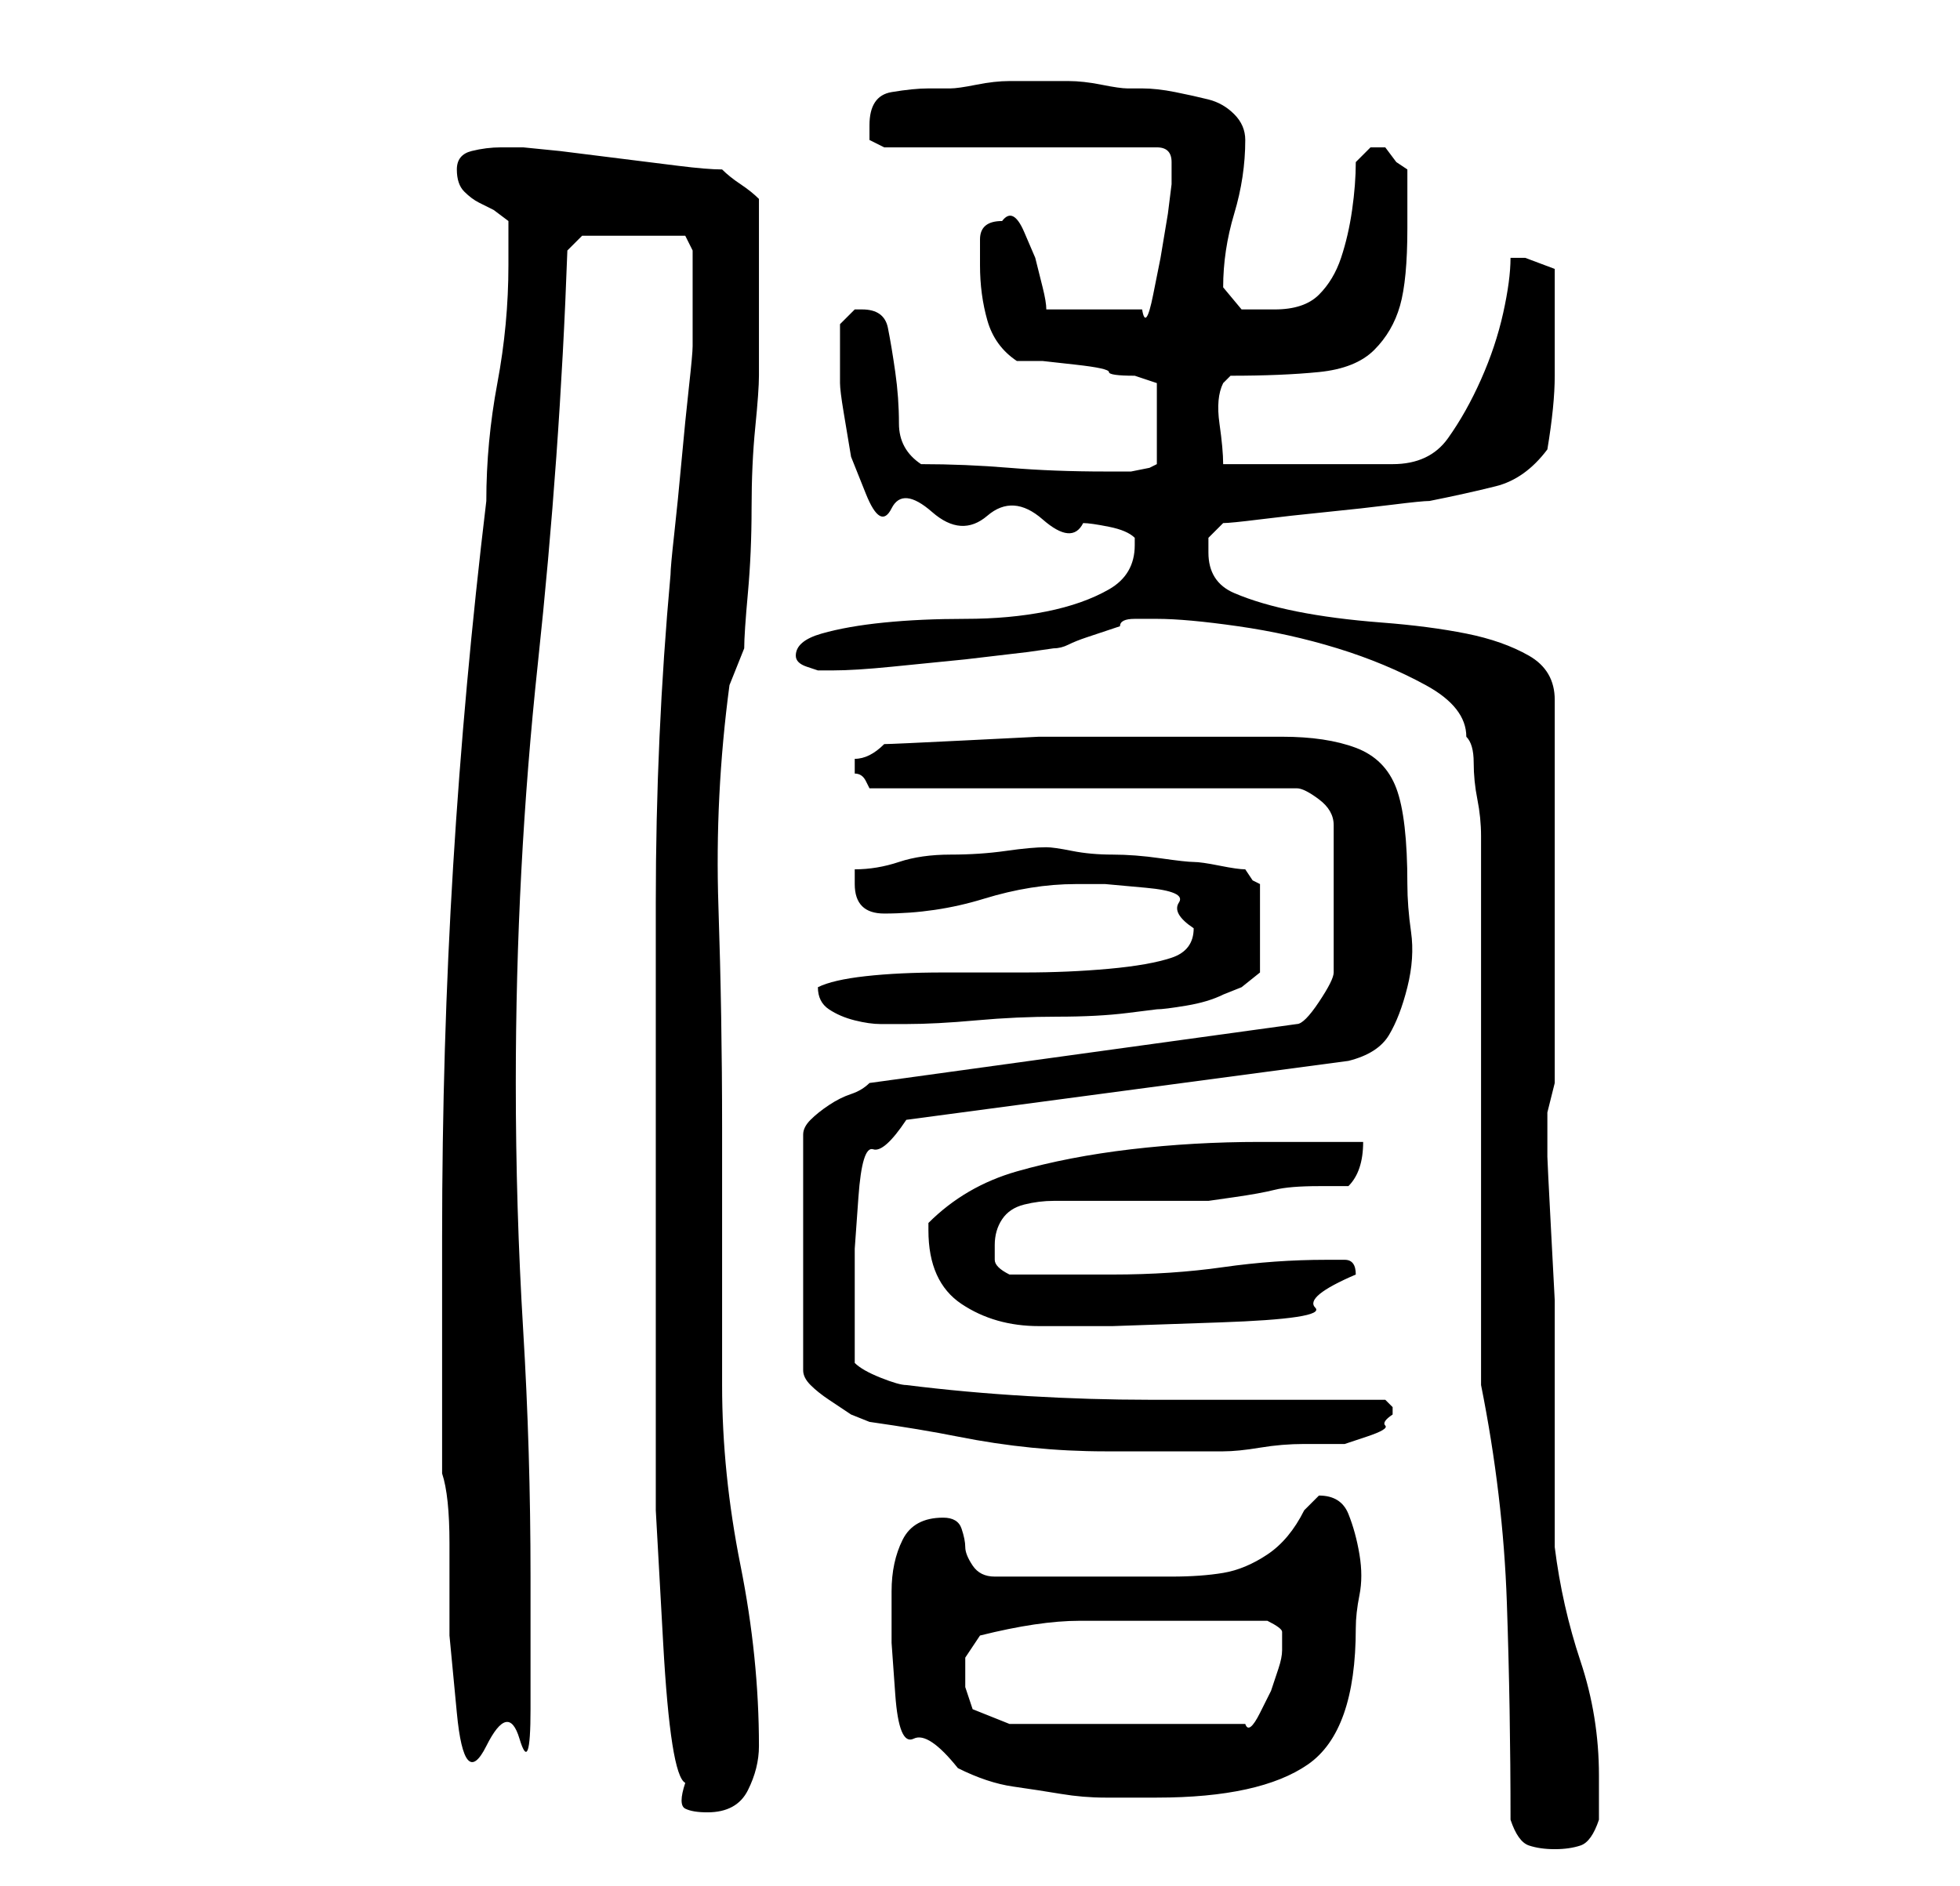 <?xml version="1.0" standalone="no"?>
<!DOCTYPE svg PUBLIC "-//W3C//DTD SVG 1.1//EN" "http://www.w3.org/Graphics/SVG/1.1/DTD/svg11.dtd" >
<svg xmlns="http://www.w3.org/2000/svg" xmlns:xlink="http://www.w3.org/1999/xlink" version="1.1" viewBox="-10 0 266 256">
   <path fill="currentColor"
d="M195 247q1 3 2.5 3.5t3.5 0.5t3.5 -0.5t2.5 -3.5v-6q0 -8 -2.5 -15.5t-3.5 -15.5v-5v-9v-8v-5v-6.5t-0.5 -9.5t-0.5 -10v-6l1 -4v-52q0 -4 -3.5 -6t-8.5 -3t-11.5 -1.5t-11.5 -1.5t-8.5 -2.5t-3.5 -5.5v-2t2 -2q1 0 5 -0.5t9 -1t9 -1t5 -0.5q5 -1 9 -2t7 -5q1 -6 1 -10
v-9v-5.5t-4 -1.5h-2q0 3 -1 7.5t-3 9t-4.5 8t-7.5 3.5h-23q0 -2 -0.5 -5.5t0.5 -5.5l0.5 -0.5l0.5 -0.5q7 0 12 -0.5t7.5 -3t3.5 -6t1 -10.5v-4v-4l-1.5 -1t-1.5 -2h-1v0h-1l-1 1l-1 1q0 3 -0.5 6.5t-1.5 6.5t-3 5t-6 2h-4.5t-2.5 -3q0 -5 1.5 -10t1.5 -10q0 -2 -1.5 -3.5
t-3.5 -2t-4.5 -1t-4.5 -0.5h-2q-1 0 -3.5 -0.5t-4.5 -0.5h-4h-4q-2 0 -4.5 0.5t-3.5 0.5h-3q-2 0 -5 0.5t-3 4.5v2t2 1h37q2 0 2 2v3t-0.5 4l-1 6t-1 5t-1.5 2h-13q0 -1 -0.5 -3l-1 -4t-1.5 -3.5t-3 -1.5q-3 0 -3 2.5v3.5q0 4 1 7.5t4 5.5h3.5t4.5 0.5t4.5 1t3.5 0.5
l1.5 0.5l1.5 0.5v11l-1 0.5t-2.5 0.5h-2.5h-1q-7 0 -13 -0.5t-12 -0.5q-3 -2 -3 -5.5t-0.5 -7t-1 -6t-3.5 -2.5h-1l-0.5 0.5l-1.5 1.5v8q0 1 0.5 4l1 6t2 5t3.5 2t5.5 0.5t7.5 0.5t7.5 0.5t5.5 0.5q1 0 3.5 0.5t3.5 1.5v1q0 4 -3.5 6t-8.5 3t-11 1t-11 0.5t-8.5 1.5t-3.5 3
v0q0 1 1.5 1.5l1.5 0.5h1h1q3 0 8 -0.5l10 -1t8.5 -1l3.5 -0.5q1 0 2 -0.5t2.5 -1l3 -1l1.5 -0.5q0 -1 2 -1h3q4 0 11 1t13.5 3t12 5t5.5 7q1 1 1 3.5t0.5 5t0.5 5v3.5v8.5v12.5v15v14v12.5v8.5q3 15 3.5 29.5t0.5 29.5zM83 242q-1 3 0 3.5t3 0.5q4 0 5.5 -3t1.5 -6
q0 -12 -2.5 -24.5t-2.5 -24.5v-35q0 -15 -0.5 -30t1.5 -30l1 -2.5l1 -2.5q0 -2 0.5 -7.5t0.5 -11.5t0.5 -11t0.5 -7v-2v-3.5v-3.5v-3v-3v-3v-4v-2q-1 -1 -2.5 -2t-2.5 -2q-2 0 -6 -0.5l-8 -1l-8 -1t-5 -0.5h-2h-1q-2 0 -4 0.5t-2 2.5t1 3t2 1.5l2 1t2 1.5v3v3q0 8 -1.5 16
t-1.5 16q-3 25 -4.5 49.5t-1.5 50.5v6v10v9v7q1 3 1 9.5v12.5t1 10.5t4 4.5t4.5 -1t1.5 -4v-18q0 -17 -1 -33.5t-1 -33.5q0 -29 3 -57t4 -56l2 -2h14l1 2v2v3v5v3q0 1 -0.5 5.5t-1 10t-1 10t-0.5 5.5q-2 22 -2 44.5v45.5v19v18t1 18t3 19zM120 240q4 2 7.5 2.5t6.5 1t6 0.5
h7q14 0 20.5 -4.5t6.5 -18.5q0 -2 0.5 -4.5t0 -5.5t-1.5 -5.5t-4 -2.5l-0.5 0.5l-1.5 1.5q-2 4 -5 6t-6 2.5t-7 0.5h-9h-15q-2 0 -3 -1.5t-1 -2.5t-0.5 -2.5t-2.5 -1.5q-4 0 -5.5 3t-1.5 7v7t0.5 7t2.5 6t6 4zM121 229v-4t2 -3q8 -2 13.5 -2h13.5h2h4h4h2q2 1 2 1.5v2.5
q0 1 -0.5 2.5l-1 3t-1.5 3t-2 1.5h-32l-5 -2l-0.5 -1.5zM108 193q7 1 12 2t10 1.5t10 0.5h12h4q2 0 5 -0.5t6 -0.5h4h1.5t3 -1t2.5 -1.5t1 -1.5v-0.5v-0.5l-0.5 -0.5l-0.5 -0.5h-15h-17q-8 0 -16.5 -0.5t-16.5 -1.5q-1 0 -3.5 -1t-3.5 -2v-5v-5v-5.5t0.5 -7t2 -6.5t4.5 -4
l60 -8q4 -1 5.5 -3.5t2.5 -6.5t0.5 -7.5t-0.5 -6.5q0 -9 -1.5 -13t-5.5 -5.5t-10 -1.5h-13h-11h-9t-10 0.5t-11 0.5q-1 1 -2 1.5t-2 0.5v1v1v0q1 0 1.5 1l0.5 1h58q1 0 3 1.5t2 3.5v20q0 1 -2 4t-3 3l-58 8q-1 1 -2.5 1.5t-3 1.5t-2.5 2t-1 2v32q0 1 1 2t2.5 2l3 2t2.5 1z
M116 167q0 7 4.5 10t10.5 3h10t14.5 -0.5t13 -2t5.5 -4.5q0 -2 -1.5 -2h-2.5q-7 0 -14 1t-15 1h-14q-2 -1 -2 -2v-2q0 -2 1 -3.5t3 -2t4 -0.5h4h3h5h6h3t3.5 -0.5t5.5 -1t6 -0.5h4q1 -1 1.5 -2.5t0.5 -3.5h-14q-9 0 -17.5 1t-15.5 3t-12 7v1zM101 134q0 2 1.5 3t3.5 1.5
t3.5 0.5h1.5h1h1q4 0 9.5 -0.5t11 -0.5t9.5 -0.5l4 -0.5q1 0 4 -0.5t5 -1.5l2.5 -1t2.5 -2v-12l-1 -0.5t-1 -1.5q-1 0 -3.5 -0.5t-3.5 -0.5t-4.5 -0.5t-6.5 -0.5t-5.5 -0.5t-3.5 -0.5q-2 0 -5.5 0.5t-7.5 0.5t-7 1t-6 1v1v1q0 4 4 4q7 0 13.5 -2t12.5 -2h4t5.5 0.5t4.5 2
t2 3.5q0 3 -3 4t-8.5 1.5t-11.5 0.5h-11q-6 0 -10.5 0.5t-6.5 1.5v0z" />
</svg>
